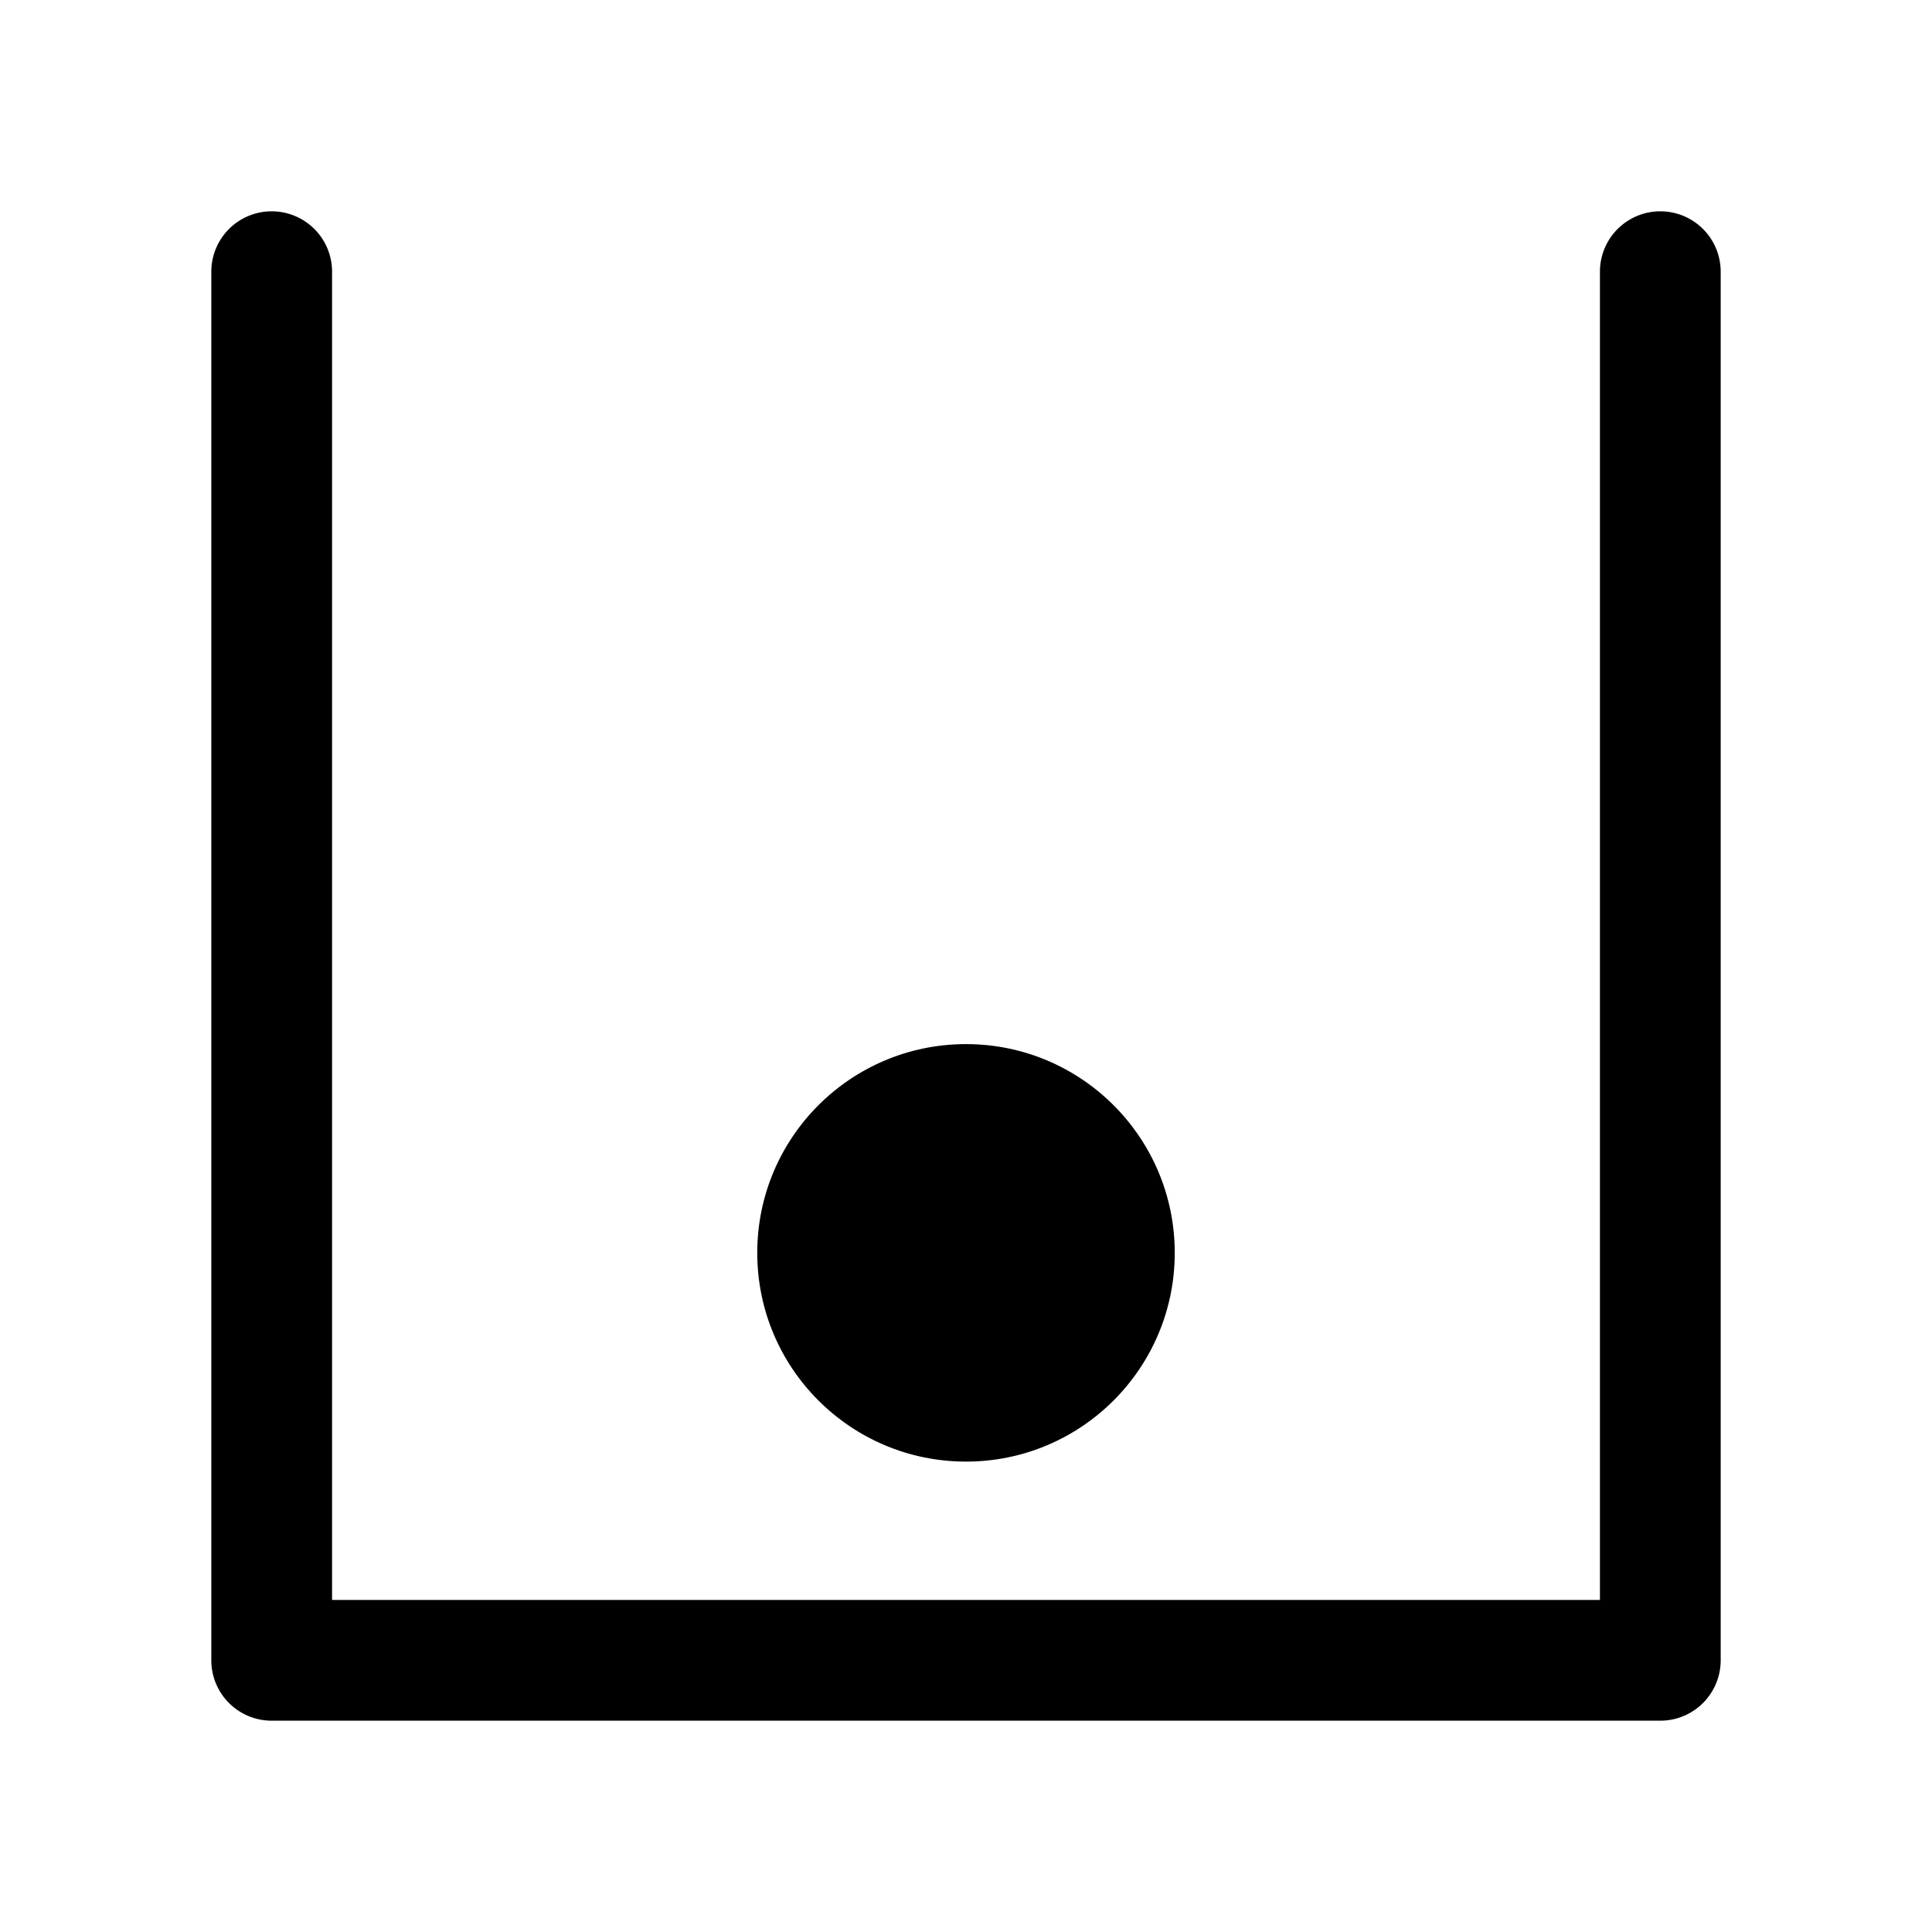 <svg xmlns="http://www.w3.org/2000/svg" viewBox="0 0 256 256">
    <path
        d="M36,28a8,8,0,0,1,8,8V212H212V36a8,8,0,0,1,16,0V220a8,8,0,0,1-8,8H36a8,8,0,0,1-8-8V36A8,8,0,0,1,36,28Z" />
    <circle cx="128" cy="166.01" r="27.66" />
</svg>